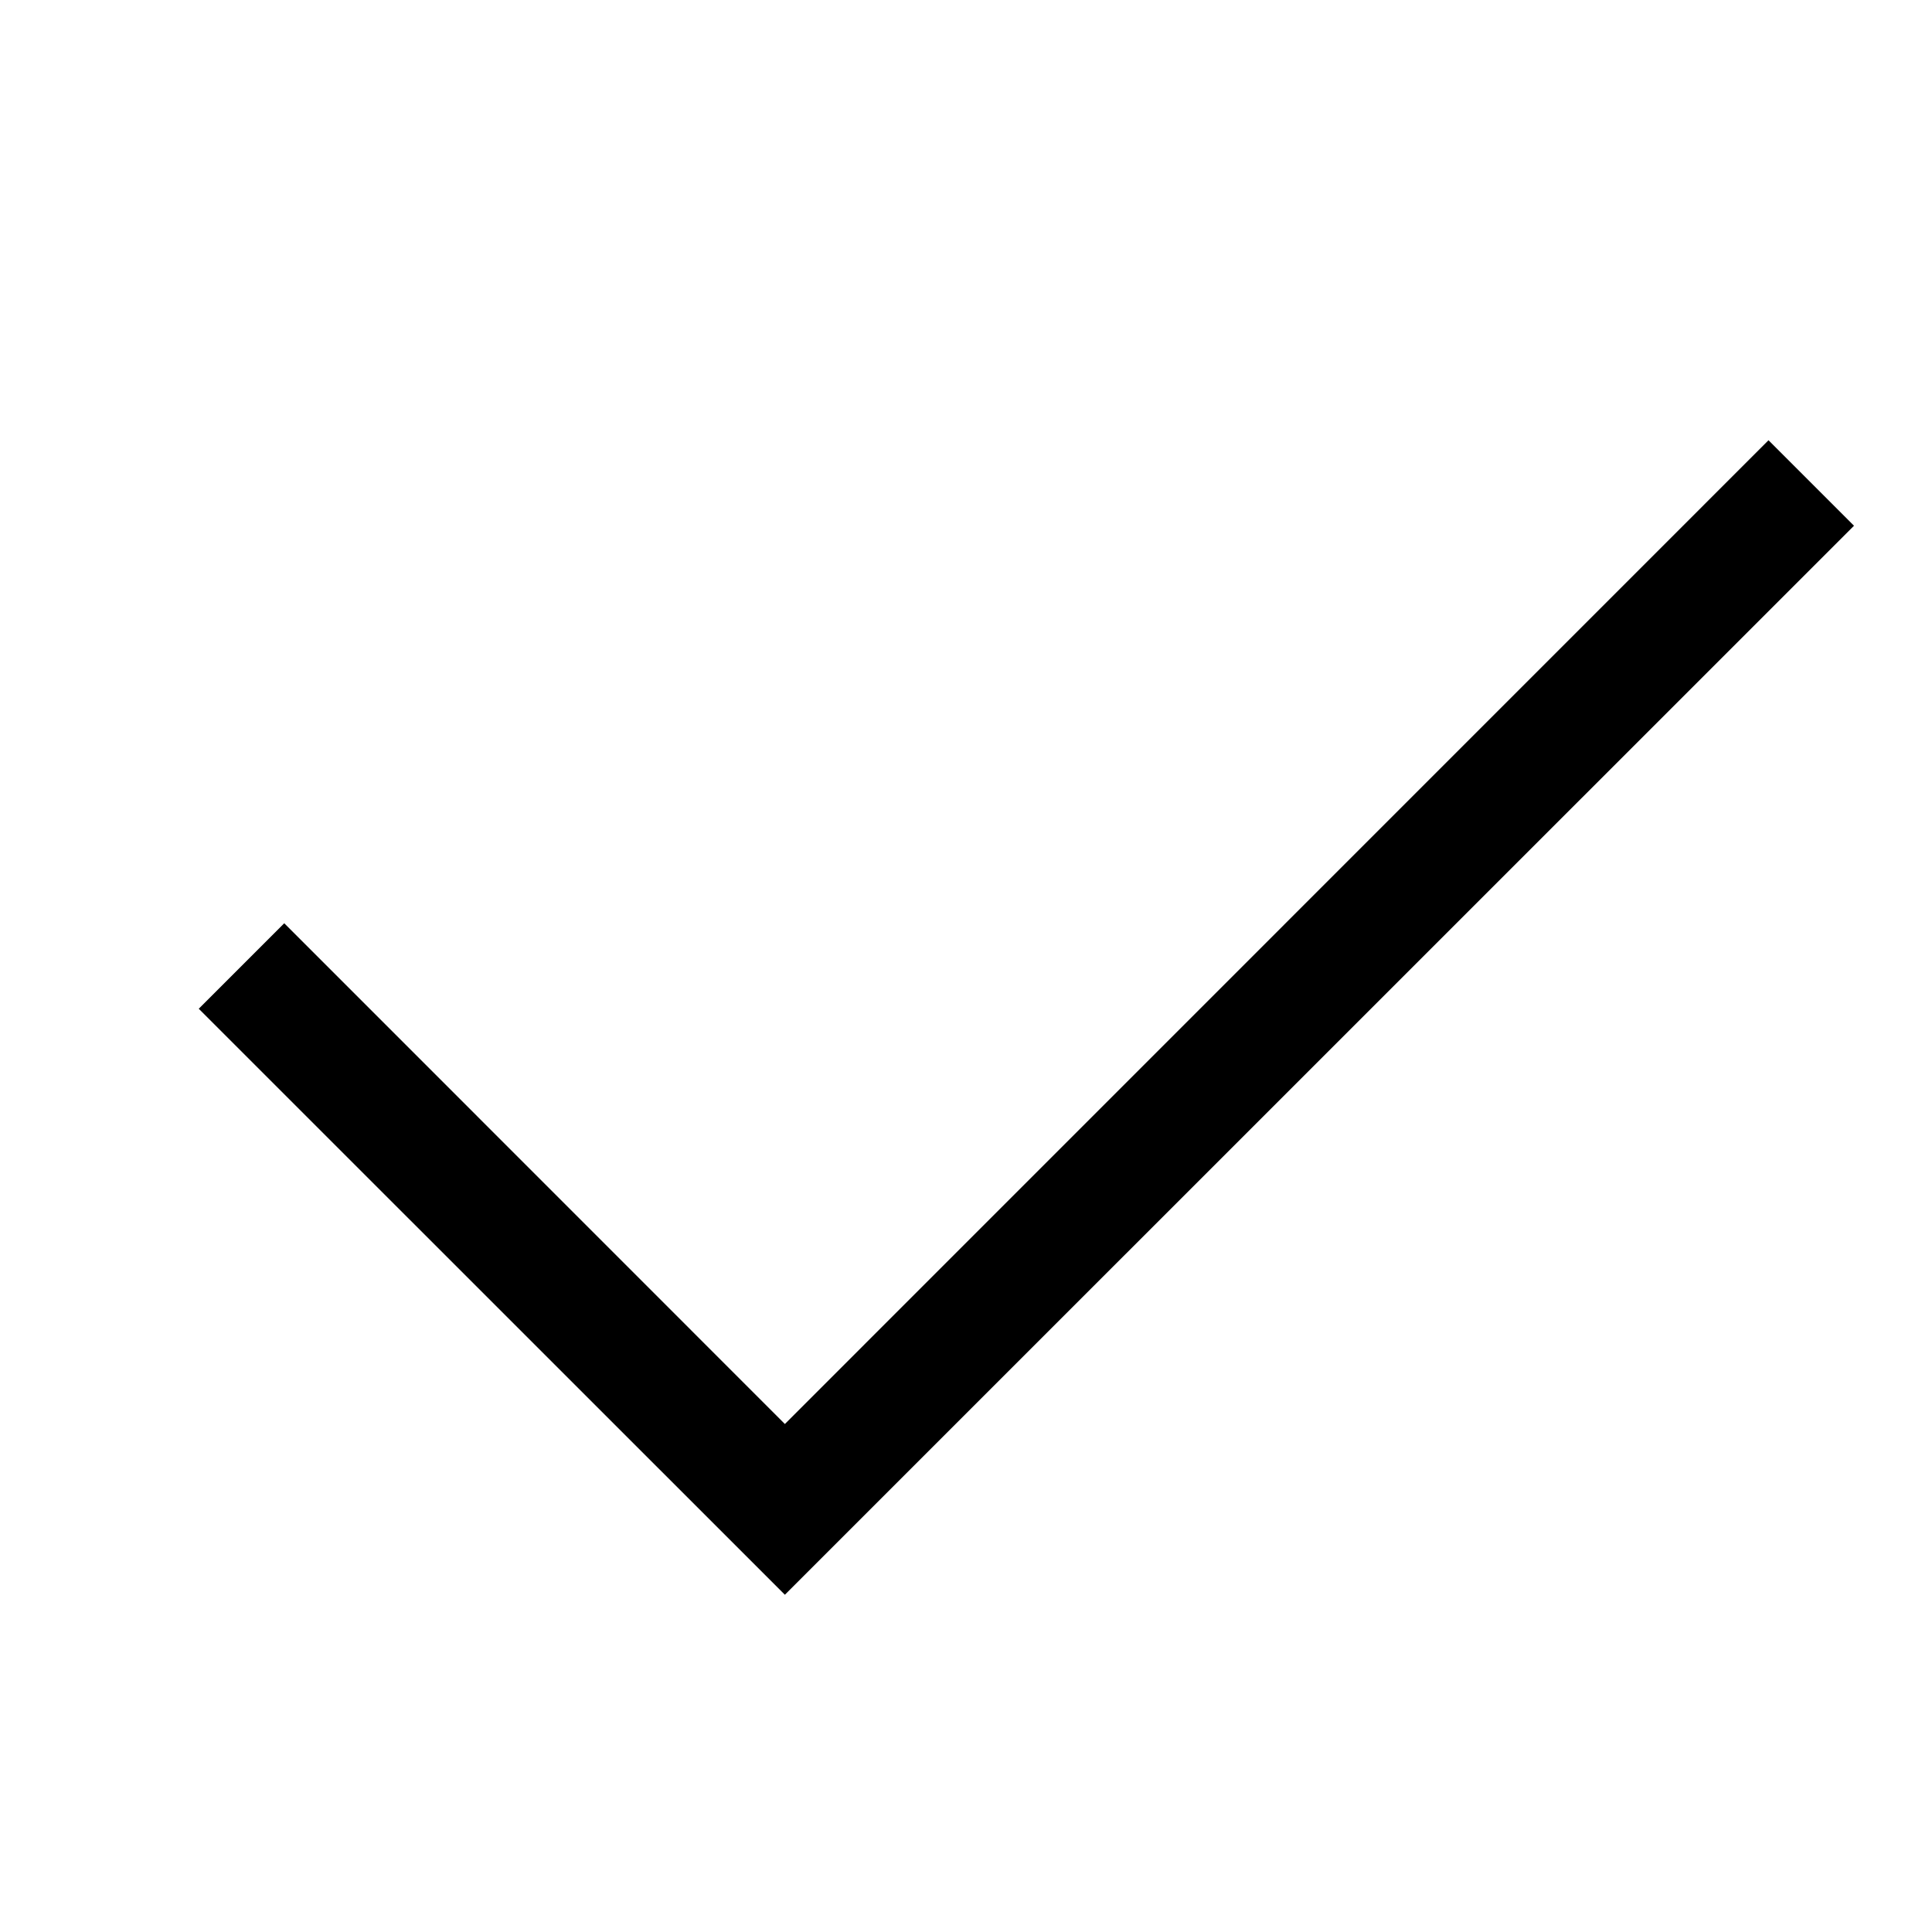 <svg xmlns="http://www.w3.org/2000/svg" width="16" height="16" viewBox="0 0 16 16" role="img" aria-hidden="true"><path fill-rule="evenodd" d="M15.354 4.354 6.5 13.207 1.646 8.354l.708-.708L6.5 11.793l8.146-8.147.708.708Z" clip-rule="evenodd"></path></svg>